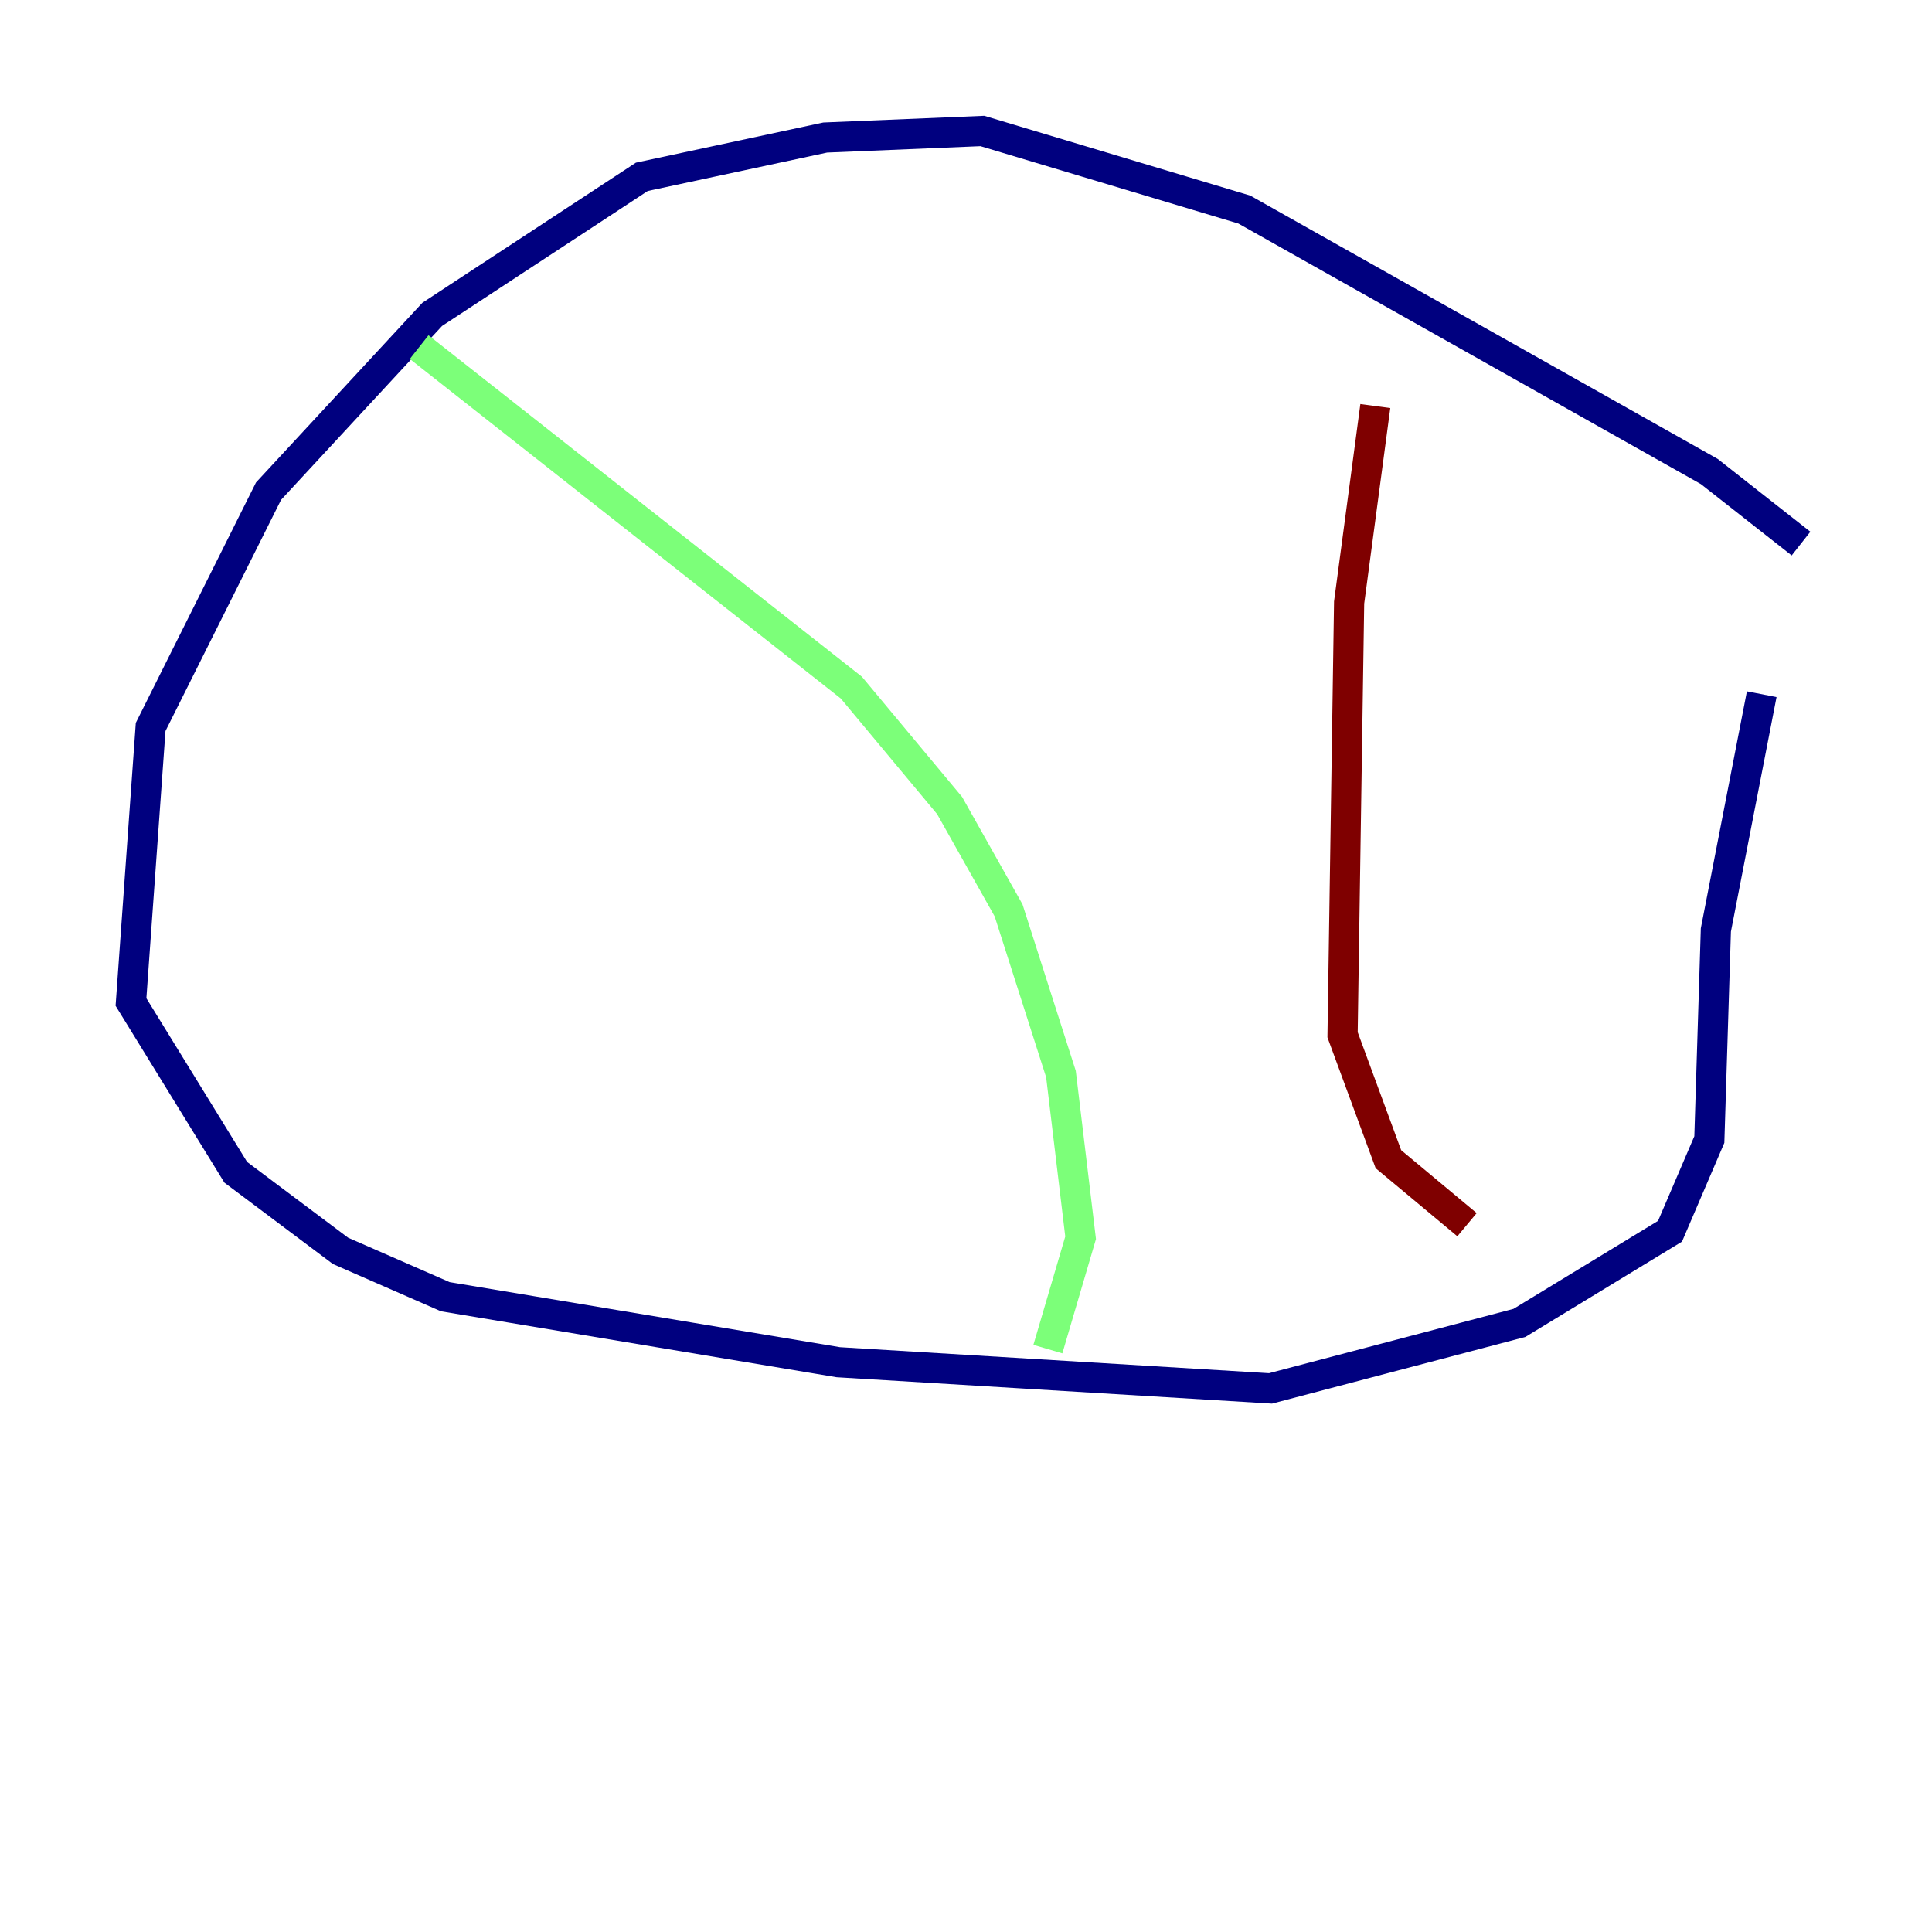 <?xml version="1.0" encoding="utf-8" ?>
<svg baseProfile="tiny" height="128" version="1.2" viewBox="0,0,128,128" width="128" xmlns="http://www.w3.org/2000/svg" xmlns:ev="http://www.w3.org/2001/xml-events" xmlns:xlink="http://www.w3.org/1999/xlink"><defs /><polyline fill="none" points="119.322,36.014 113.248,31.241 82.441,13.885 65.085,8.678 54.671,9.112 42.522,11.715 28.637,20.827 17.79,32.542 9.98,48.163 8.678,66.386 15.62,77.668 22.563,82.875 29.505,85.912 55.539,90.251 84.176,91.986 100.664,87.647 110.644,81.573 113.248,75.498 113.681,61.614 116.719,45.993" stroke="#00007f" stroke-width="2" /><polyline fill="none" points="27.77,22.997 56.407,45.559 62.915,53.37 66.82,60.312 70.291,71.159 71.593,82.007 69.424,89.383" stroke="#7cff79" stroke-width="2" /><polyline fill="none" points="91.119,26.902 89.383,39.919 88.949,68.556 91.986,76.8 97.193,81.139" stroke="#7f0000" stroke-width="2" /></svg>